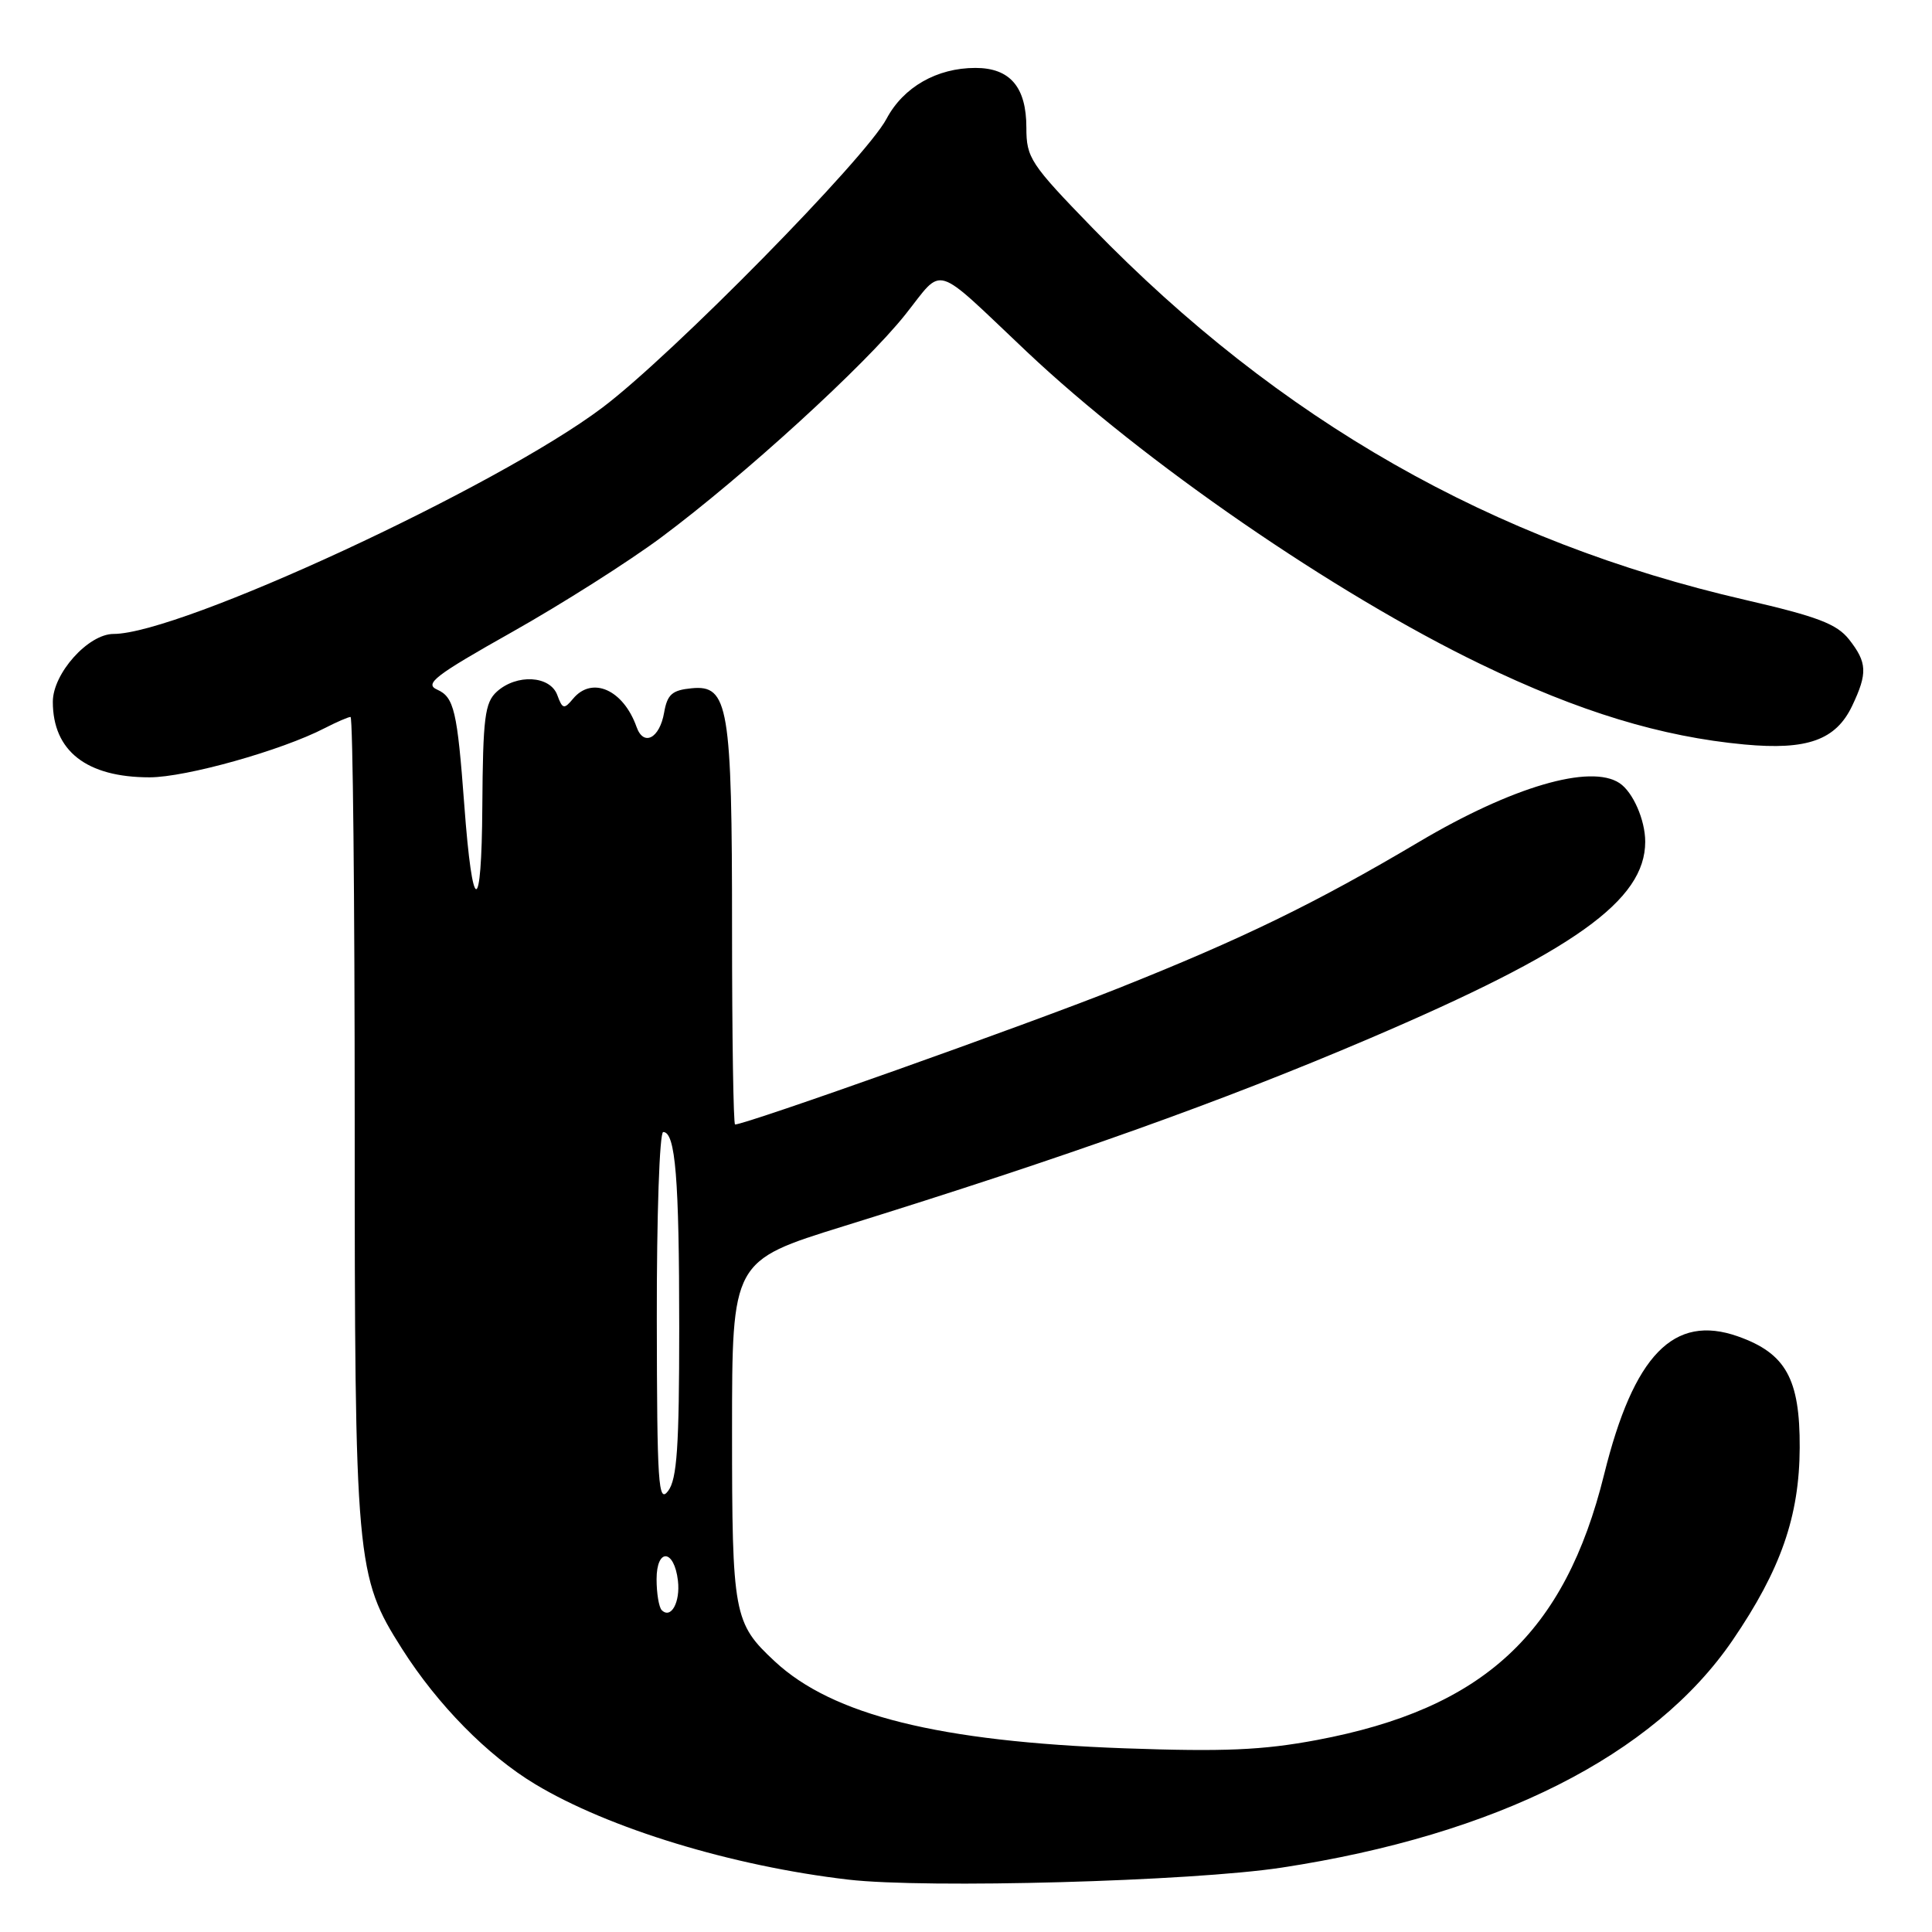 <?xml version="1.0" encoding="UTF-8" standalone="no"?>
<!DOCTYPE svg PUBLIC "-//W3C//DTD SVG 1.1//EN" "http://www.w3.org/Graphics/SVG/1.1/DTD/svg11.dtd" >
<svg xmlns="http://www.w3.org/2000/svg" xmlns:xlink="http://www.w3.org/1999/xlink" version="1.1" viewBox="0 0 256 256">
 <g >
 <path fill="currentColor"
d=" M 169.82 247.47 C 198.29 243.13 219.14 232.62 229.58 217.34 C 235.97 207.98 238.43 200.92 238.47 191.82 C 238.51 182.70 236.63 179.32 230.29 177.08 C 221.78 174.07 216.48 179.53 212.56 195.35 C 207.34 216.45 196.57 226.41 174.50 230.56 C 167.30 231.91 162.21 232.13 149.00 231.66 C 124.43 230.77 110.32 227.27 102.66 220.14 C 97.21 215.07 97.00 213.96 97.00 189.59 C 97.00 167.07 97.00 167.07 111.75 162.49 C 141.46 153.26 161.95 145.94 181.45 137.61 C 208.64 125.99 218.00 119.31 218.00 111.53 C 218.00 108.66 216.38 104.95 214.60 103.77 C 210.75 101.20 200.34 104.25 188.00 111.57 C 174.25 119.72 164.60 124.41 148.10 130.98 C 136.11 135.76 98.85 149.00 97.40 149.00 C 97.18 149.00 97.00 137.37 97.00 123.15 C 97.00 93.53 96.53 90.72 91.64 91.20 C 89.06 91.45 88.42 92.01 88.00 94.42 C 87.41 97.84 85.28 98.96 84.35 96.33 C 82.59 91.38 78.45 89.55 75.93 92.59 C 74.74 94.02 74.53 93.97 73.84 92.09 C 72.88 89.51 68.46 89.27 65.83 91.65 C 64.24 93.10 63.99 95.07 63.91 106.90 C 63.82 121.56 62.61 121.44 61.52 106.65 C 60.59 94.19 60.17 92.38 57.93 91.38 C 56.19 90.61 57.62 89.51 67.85 83.75 C 74.42 80.05 83.33 74.40 87.65 71.18 C 98.57 63.05 114.64 48.38 119.96 41.68 C 125.12 35.20 123.46 34.70 136.00 46.55 C 151.55 61.24 176.80 78.63 196.15 87.98 C 209.24 94.31 220.11 97.62 231.16 98.65 C 239.48 99.42 243.27 98.06 245.43 93.51 C 247.48 89.19 247.41 87.79 245.01 84.73 C 243.38 82.67 240.83 81.70 231.26 79.49 C 197.74 71.78 169.54 55.70 144.75 30.19 C 136.53 21.72 136.00 20.92 136.00 16.92 C 136.00 11.54 133.84 9.00 129.25 9.00 C 124.14 9.00 119.70 11.54 117.47 15.74 C 114.68 21.00 89.04 47.07 79.82 54.01 C 65.79 64.58 23.85 84.00 15.05 84.00 C 11.69 84.00 7.00 89.24 7.00 92.99 C 7.00 99.51 11.47 103.00 19.82 103.00 C 24.63 103.00 37.32 99.44 43.03 96.48 C 44.61 95.67 46.15 95.00 46.45 95.00 C 46.75 95.00 47.00 118.98 47.00 148.29 C 47.00 207.20 47.15 208.83 53.28 218.49 C 57.99 225.90 64.60 232.62 70.91 236.41 C 80.66 242.28 97.04 247.27 112.41 249.06 C 122.78 250.26 157.87 249.29 169.82 247.47 Z  M 87.68 213.35 C 87.31 212.97 87.00 211.13 87.00 209.25 C 87.00 205.09 89.34 205.25 89.83 209.45 C 90.16 212.30 88.91 214.58 87.68 213.35 Z  M 87.03 174.75 C 87.01 161.14 87.39 150.00 87.88 150.00 C 89.50 150.00 90.00 156.15 90.00 175.93 C 90.00 191.69 89.71 196.00 88.53 197.56 C 87.23 199.28 87.06 196.73 87.03 174.75 Z "/>
</g>
</svg>